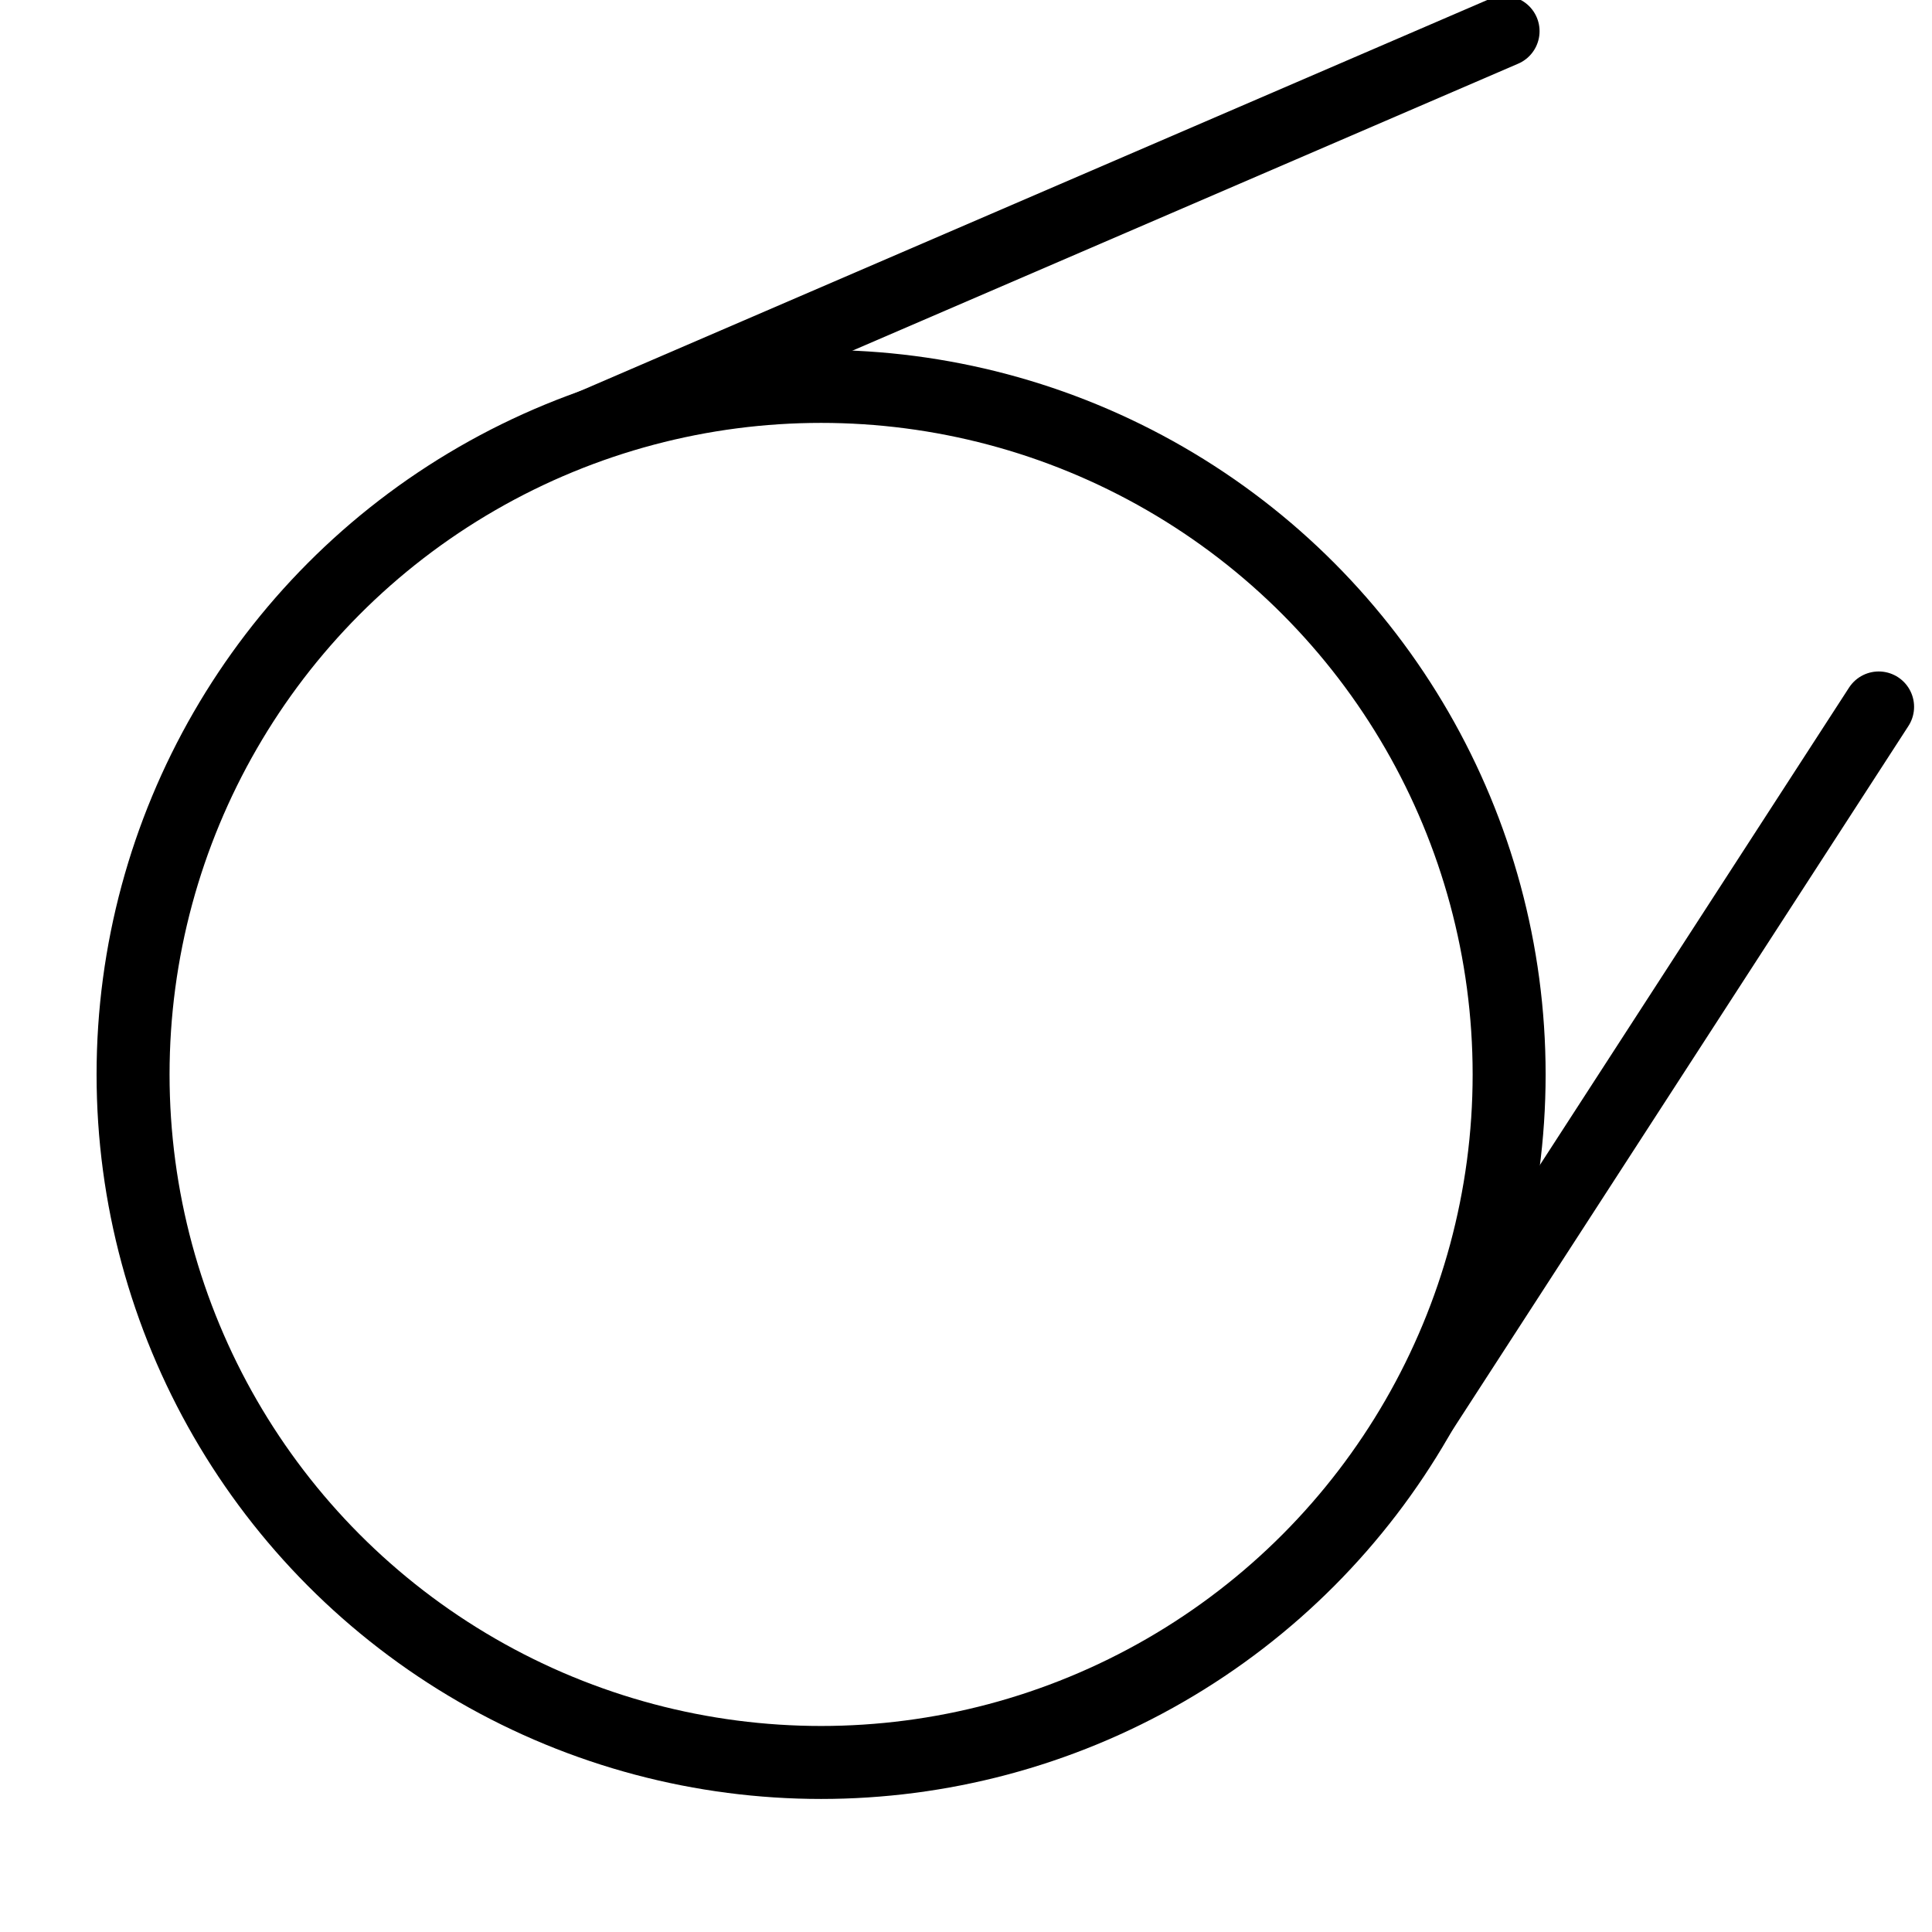 <?xml version="1.0" encoding="UTF-8" standalone="no"?>
<!-- Created with Inkscape (http://www.inkscape.org/) -->

<svg
   width="40mm"
   height="40mm"
   viewBox="0 0 40 40"
   version="1.1"
   id="svg1"
   xml:space="preserve"
   inkscape:version="1.3 (0e150ed6c4, 2023-07-21)"
   sodipodi:docname="canvas.svg"
   inkscape:export-filename="bar.svg"
   inkscape:export-xdpi="96"
   inkscape:export-ydpi="96"
   xmlns:inkscape="http://www.inkscape.org/namespaces/inkscape"
   xmlns:sodipodi="http://sodipodi.sourceforge.net/DTD/sodipodi-0.dtd"
   xmlns="http://www.w3.org/2000/svg"
   xmlns:svg="http://www.w3.org/2000/svg"><sodipodi:namedview
     id="namedview1"
     pagecolor="#ffffff"
     bordercolor="#000000"
     borderopacity="0.25"
     inkscape:showpageshadow="2"
     inkscape:pageopacity="0.0"
     inkscape:pagecheckerboard="0"
     inkscape:deskcolor="#d1d1d1"
     inkscape:document-units="mm"
     inkscape:zoom="2.582678"
     inkscape:cx="24.974078"
     inkscape:cy="201.3414"
     inkscape:window-width="3840"
     inkscape:window-height="2054"
     inkscape:window-x="-11"
     inkscape:window-y="-11"
     inkscape:window-maximized="1"
     inkscape:current-layer="layer1"
     showguides="true"
     showgrid="true"><inkscape:grid
       id="grid79"
       units="mm"
       originx="0"
       originy="0"
       spacingx="1"
       spacingy="1"
       empcolor="#0099e5"
       empopacity="0.302"
       color="#0099e5"
       opacity="0.149"
       empspacing="5"
       dotted="false"
       gridanglex="30"
       gridanglez="30"
       visible="true" /></sodipodi:namedview><defs
     id="defs1" /><g
     inkscape:label="Layer 1"
     inkscape:groupmode="layer"
     id="layer1"
     transform="translate(-98.501,-113.801)"><ellipse
       style="fill:none;stroke:#000000;stroke-width:1.511;stroke-linecap:round;stroke-miterlimit:13.7;stroke-opacity:1"
       id="path79"
       cx="115.501"
       cy="136.046"
       rx="14.245"
       ry="14.245"
       inkscape:transform-center-x="0.051222671"
       inkscape:transform-center-y="0.25611336" /><path
       style="fill:none;stroke:#007bd6;stroke-width:1.464;stroke-linecap:round;stroke-miterlimit:13.7;stroke-opacity:1"
       d="M 118.501,116.801 Z"
       id="path82" /><path
       style="fill:none;stroke:#000000;stroke-width:1.464;stroke-linecap:round;stroke-miterlimit:13.7;stroke-opacity:1"
       d="m 109.405,123.171 20.239,-8.724 v 0"
       id="path83"
       sodipodi:nodetypes="ccc" /><path
       style="fill:none;stroke:#000000;stroke-width:1.464;stroke-linecap:round;stroke-miterlimit:13.7;stroke-opacity:1"
       d="m 127.34,143.966 10.058,-15.531"
       id="path100"
       sodipodi:nodetypes="cc" /></g></svg>
